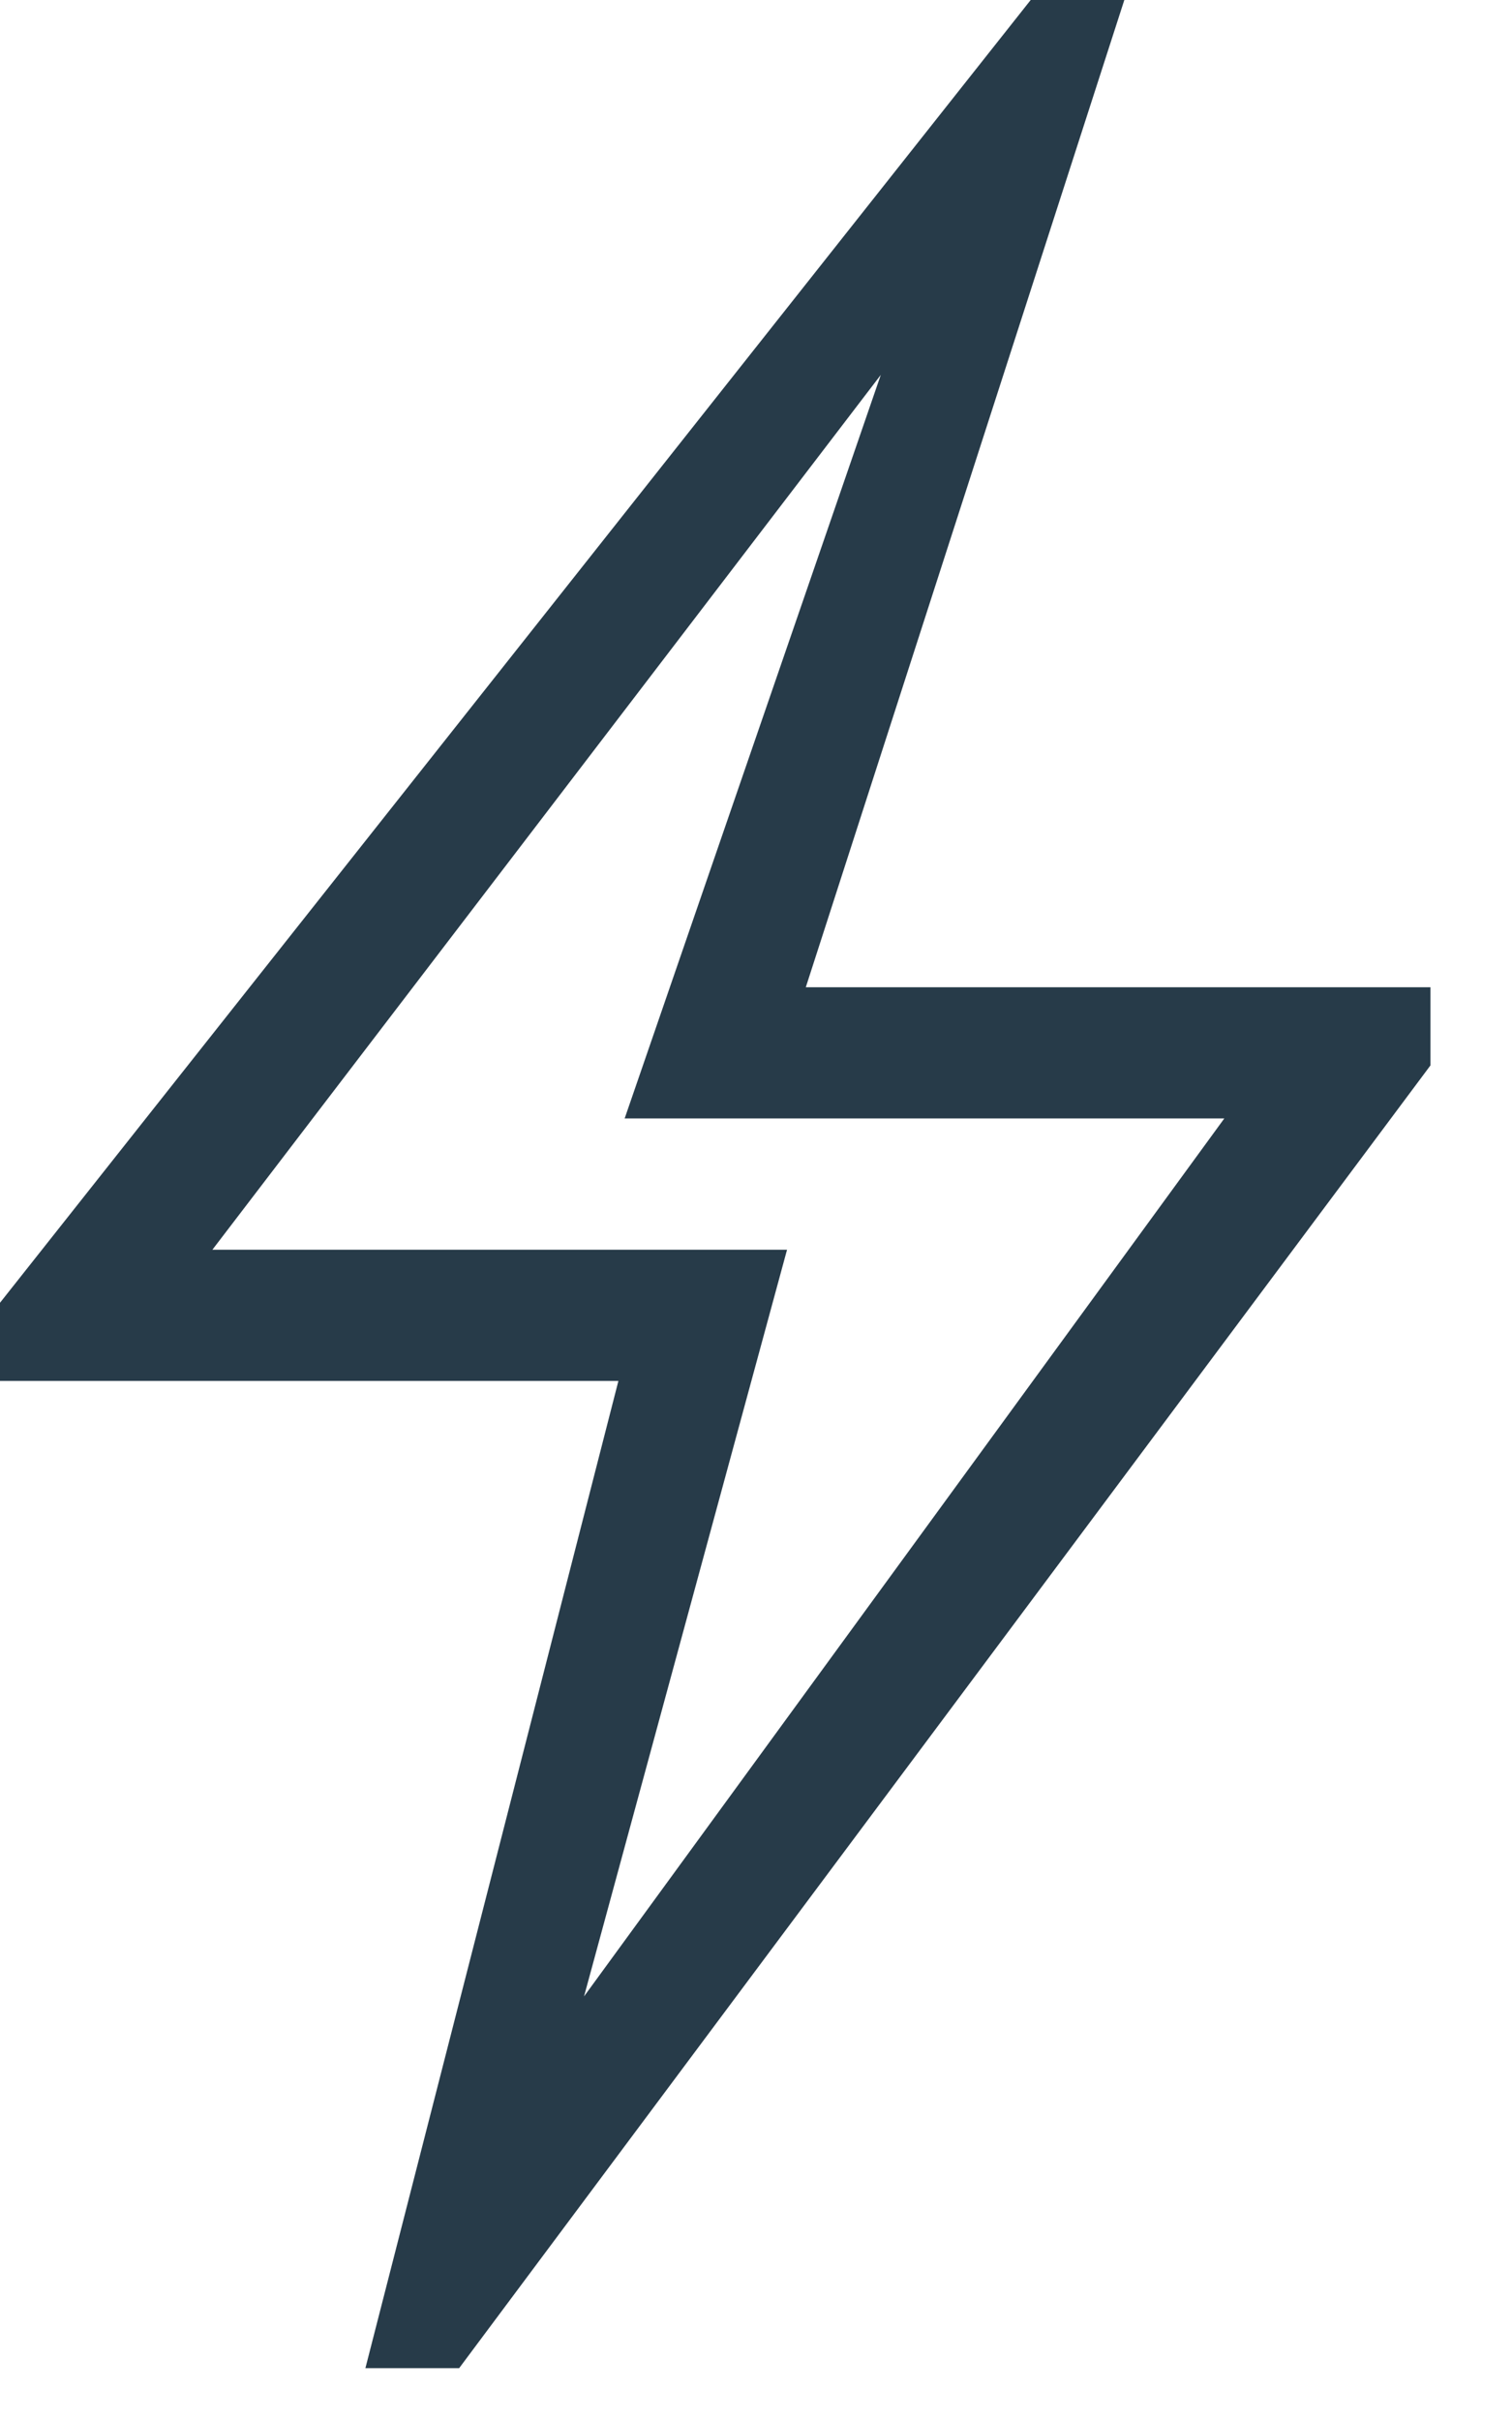 <svg width="15" height="24" viewBox="0 0 15 24" fill="none" xmlns="http://www.w3.org/2000/svg">
<path fill-rule="evenodd" clip-rule="evenodd" d="M5.794 19.799L12.146 11.092H6.197L8.738 3.718L2.107 12.394H7.808L5.794 19.799ZM14.191 10.566L4.555 23.486H3.625L6.135 13.695H0V12.92L10.225 0H11.154L7.994 9.791H14.191V10.566Z" fill="#273B49"/>
</svg>
